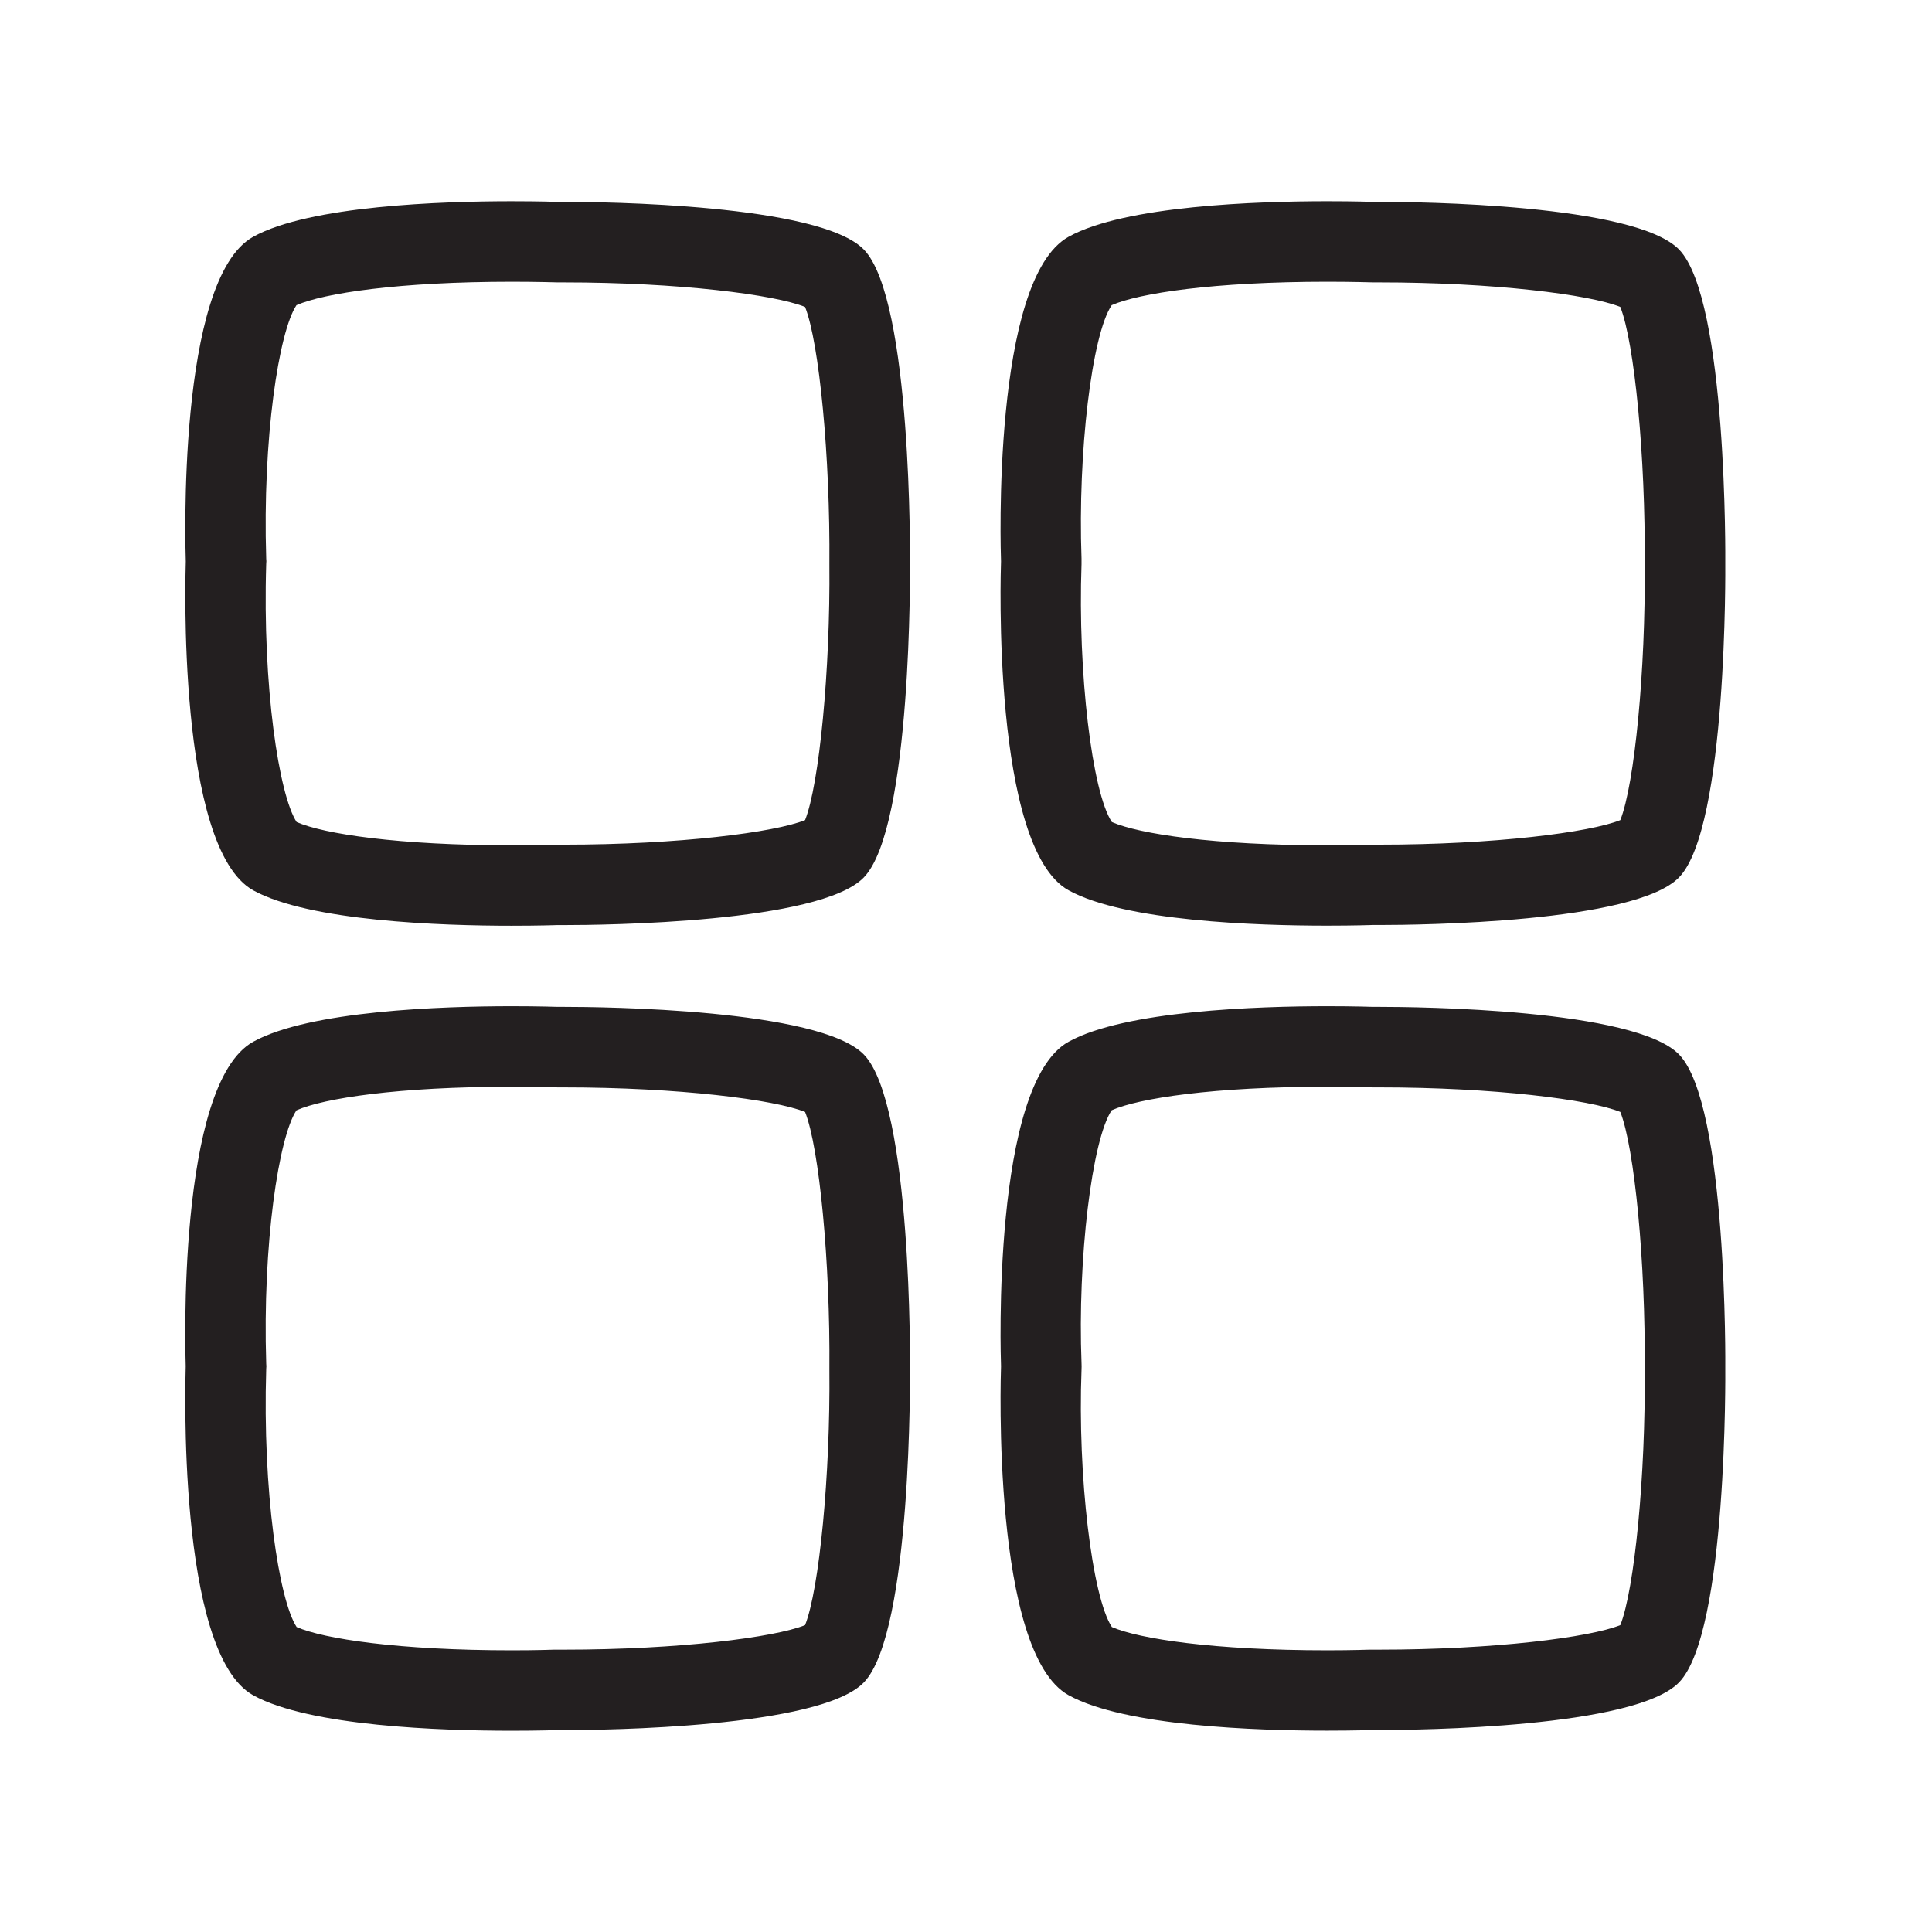 <svg xmlns="http://www.w3.org/2000/svg" viewBox="0 0 24 24"><path fill="#231F20" d="M6.363 3.5c.311 0 .515.007.57.008h.066c1.438 0 2.622.152 3.002.305.176.444.313 1.864.302 3.197.012 1.315-.126 2.734-.302 3.178-.379.152-1.561.305-2.998.305h-.116c-.01 0-.217.008-.531.008-1.405 0-2.334-.141-2.671-.289-.22-.335-.425-1.691-.378-3.207l.002-.034-.002-.032c-.047-1.487.156-2.819.376-3.148.337-.148 1.268-.291 2.68-.291m0-1c-.869 0-2.517.054-3.217.441-.956.529-.841 3.924-.838 4.034-.003.111-.117 3.557.839 4.086.698.384 2.337.439 3.208.439.344 0 .568-.008.568-.008h.08c.498 0 3.18-.027 3.727-.591.604-.622.574-3.901.574-3.901s.03-3.278-.573-3.9c-.549-.566-3.245-.592-3.731-.592h-.076S6.703 2.5 6.363 2.5zm10.129 1c.31 0 .514.007.568.008h.066c1.439 0 2.623.152 3.002.305.176.443.314 1.864.303 3.197.012 1.314-.126 2.734-.303 3.178-.378.152-1.561.305-2.998.305h-.117c-.008 0-.215.008-.529.008-1.406 0-2.334-.141-2.672-.289-.246-.369-.425-1.859-.377-3.201v-.073c-.048-1.319.129-2.785.375-3.147.336-.148 1.268-.291 2.682-.291m0-1c-.87 0-2.518.054-3.217.441-.957.529-.844 3.924-.84 4.033-.004.111-.117 3.557.84 4.086.697.385 2.337.439 3.209.439.344 0 .567-.008.567-.008h.079c.499 0 3.18-.027 3.727-.591.606-.621.575-3.9.575-3.9s.03-3.278-.574-3.9c-.548-.566-3.242-.592-3.73-.592h-.075s-.223-.008-.561-.008zm-10.133 11c.312 0 .518.008.573.008h.066c1.438 0 2.622.152 3.003.305.176.444.313 1.864.302 3.197.013 1.314-.126 2.734-.302 3.178-.379.152-1.561.305-2.999.305h-.115c-.01 0-.215.008-.527.008-1.408 0-2.337-.142-2.675-.289-.22-.335-.425-1.689-.378-3.207l.002-.033-.002-.031c-.047-1.488.156-2.82.376-3.148.337-.15 1.266-.293 2.676-.293m0-1c-.87 0-2.514.055-3.213.441-.956.528-.842 3.923-.839 4.032-.002.112-.117 3.557.839 4.087.699.386 2.342.44 3.213.44.342 0 .564-.008.564-.008h.079c.499 0 3.181-.027 3.728-.591.604-.622.574-3.901.574-3.901s.03-3.279-.573-3.9c-.549-.566-3.244-.592-3.731-.592h-.075s-.224-.008-.566-.008zm10.129 1c.312 0 .518.008.572.008h.066c1.439 0 2.623.152 3.002.305.176.443.314 1.864.303 3.197.012 1.314-.126 2.734-.303 3.178-.378.152-1.561.305-2.998.305h-.116c-.009 0-.215.008-.527.008-1.408 0-2.337-.142-2.675-.289-.246-.371-.428-1.887-.377-3.197l.001-.041-.001-.039c-.051-1.289.129-2.779.375-3.143.336-.149 1.266-.292 2.678-.292m0-1c-.871 0-2.515.055-3.213.441-.957.528-.844 3.923-.84 4.032-.004.111-.117 3.557.84 4.086.698.386 2.342.44 3.212.44.342 0 .564-.008.564-.008h.079c.499 0 3.18-.027 3.727-.591.606-.621.575-3.9.575-3.9s.03-3.279-.574-3.9c-.548-.566-3.242-.592-3.73-.592h-.075s-.223-.008-.565-.008z"/></svg>